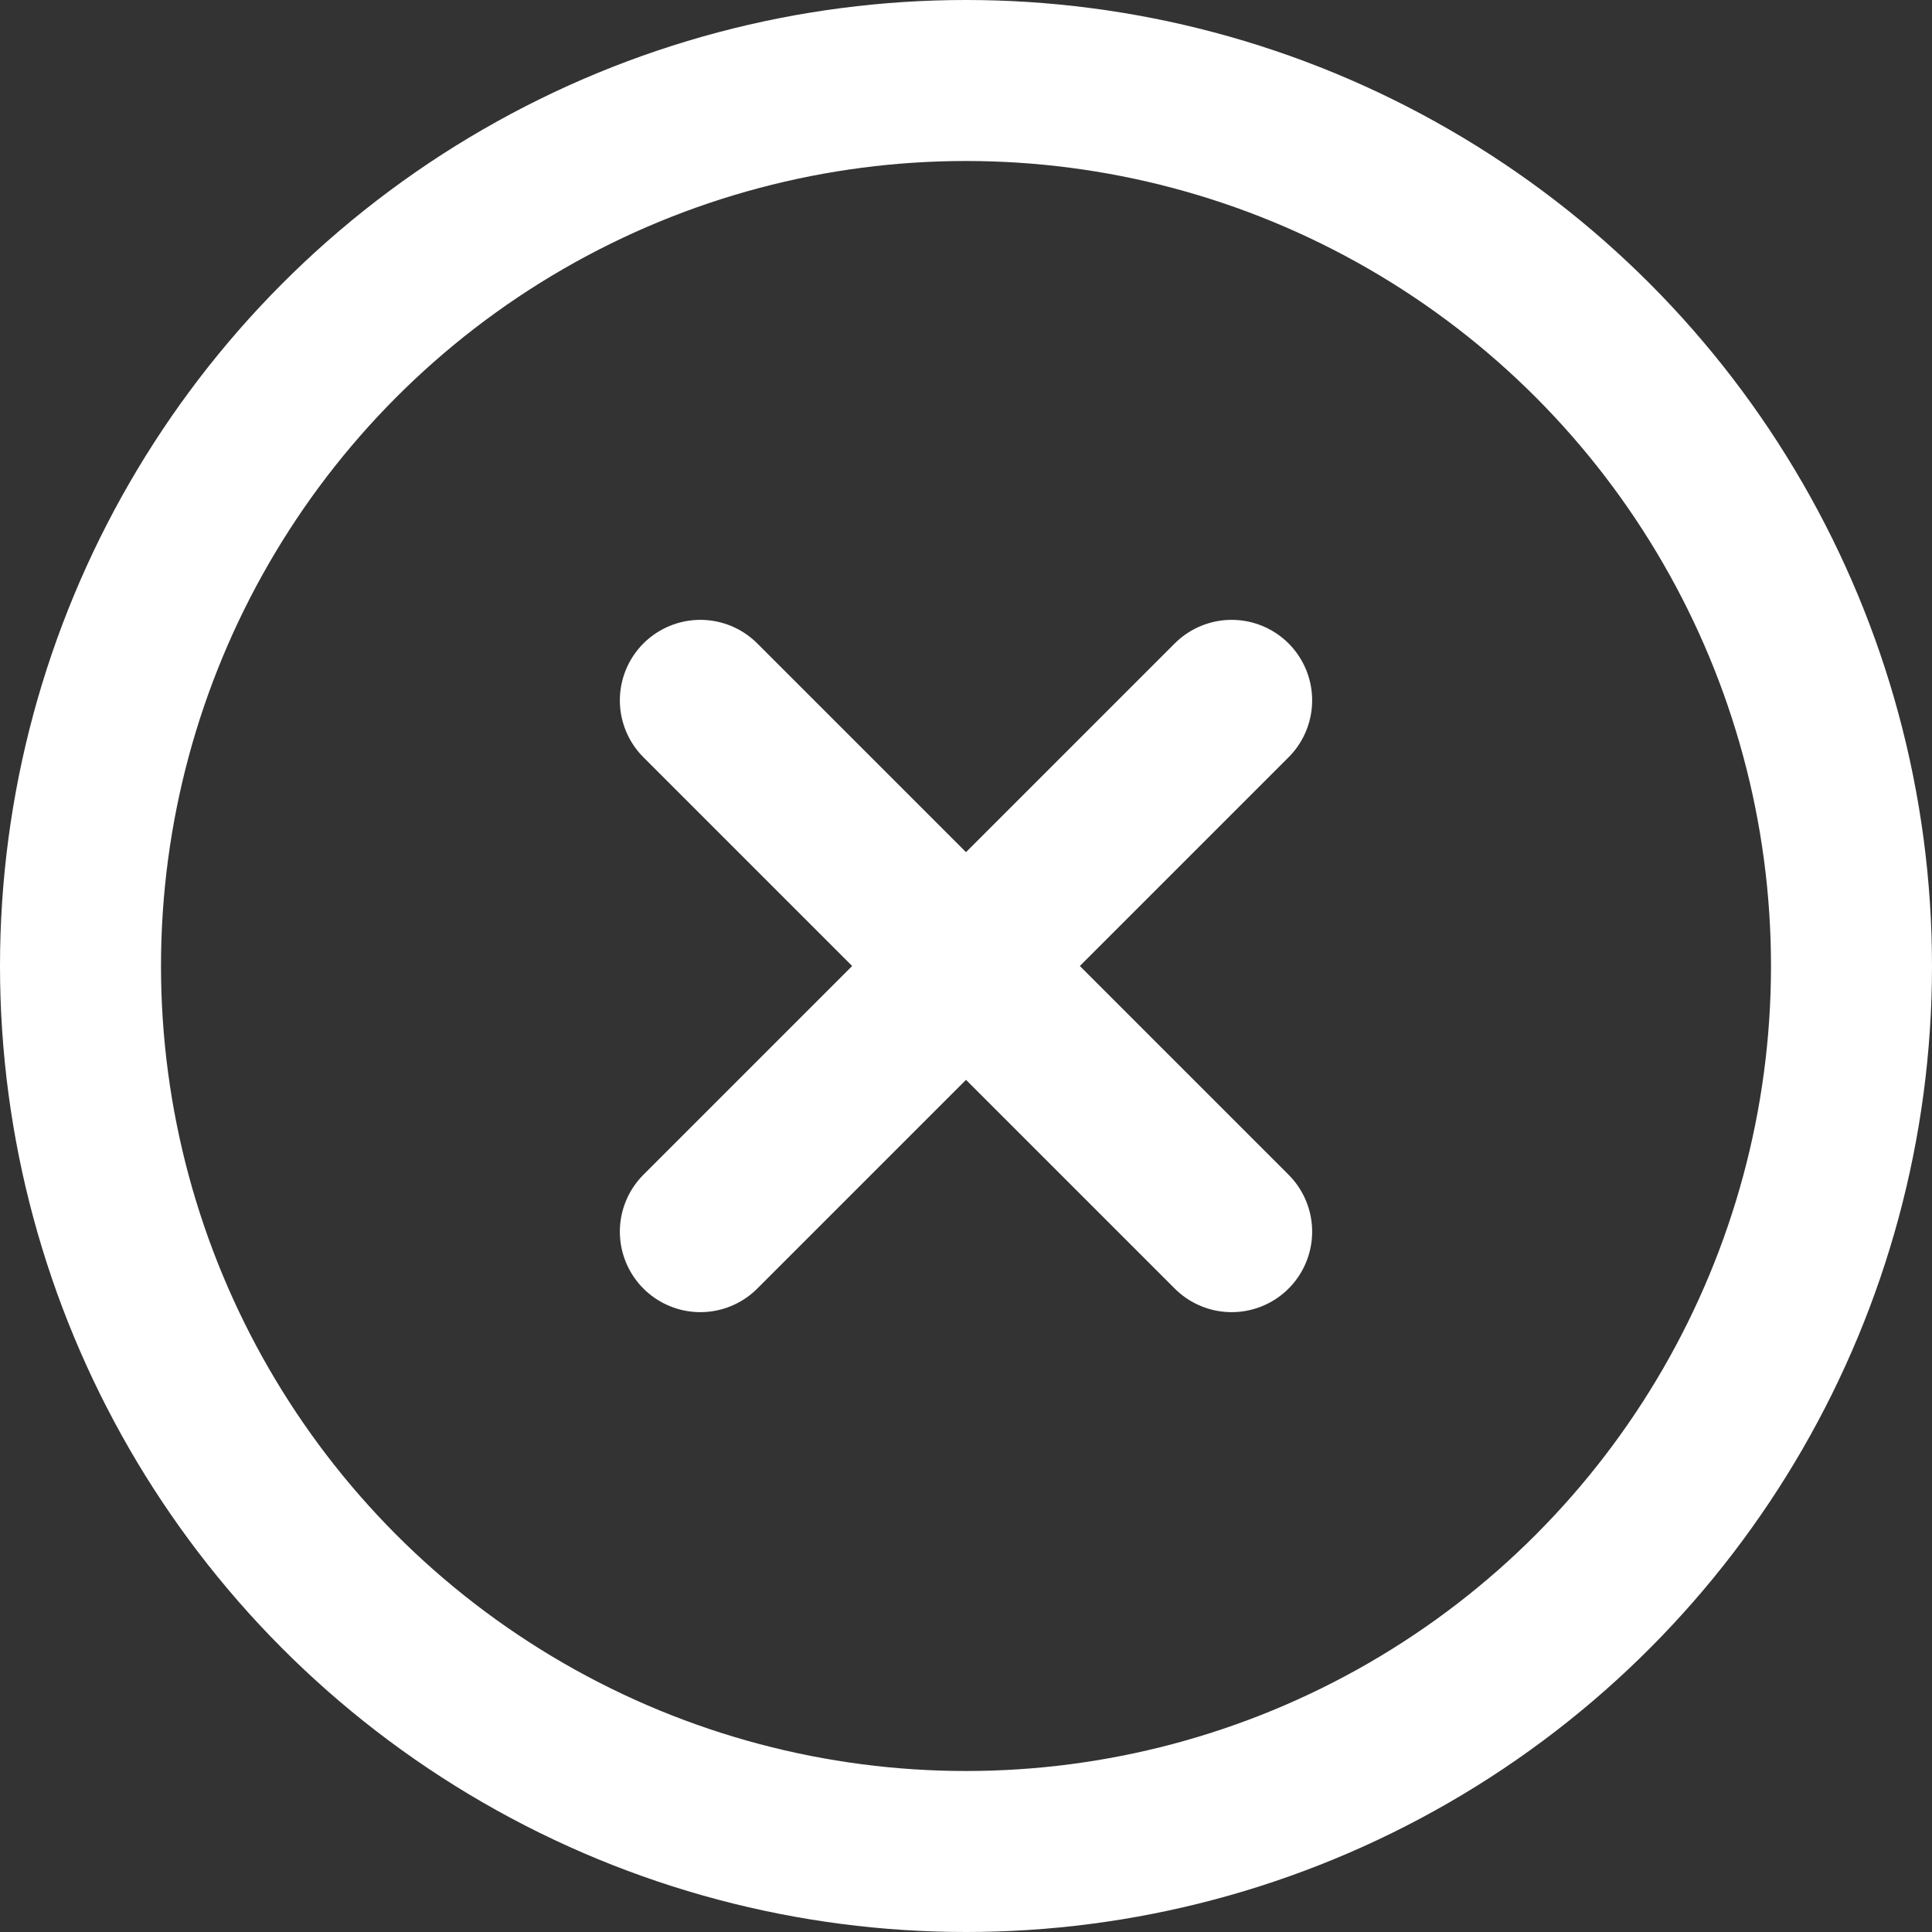 <?xml version="1.0" encoding="UTF-8"?>
<svg width="18px" height="18px" viewBox="0 0 18 18" version="1.1" xmlns="http://www.w3.org/2000/svg" xmlns:xlink="http://www.w3.org/1999/xlink">
    <rect x="0" y="0" width="18" height="18" fill="#333333" stroke="none"/>
    <!-- Generator: sketchtool 52.1 (67048) - http://www.bohemiancoding.com/sketch -->
    <title>3034DCD1-D950-475B-AC26-BE3A6EAFC32C</title>
    <desc>Created with sketchtool.</desc>
    <g id="Agenda-1" stroke="none" stroke-width="1" fill="none" fill-rule="evenodd" stroke-linecap="round" stroke-linejoin="round">
        <g id="agenda-0001" transform="translate(-335, -378)" stroke="#FFFFFF" stroke-width="1.5">
            <g id="x-icon" transform="translate(335, 378)">
                <g id="Icon">
                    <g id="Icon-Group" transform="translate(0.75, 0.75)">
                        <circle id="Icon-Oval" cx="8.25" cy="8.25" r="8.25"></circle>
                        <path d="M8.25,8.25 L10.725,5.775 L8.25,8.25 L5.775,5.775 L8.25,8.25 Z M8.25,8.25 L5.775,10.725 L8.25,8.25 L10.725,10.725 L8.25,8.25 Z" id="Combined-Shape"></path>
                    </g>
                </g>
            </g>
        </g>
    </g>
</svg>